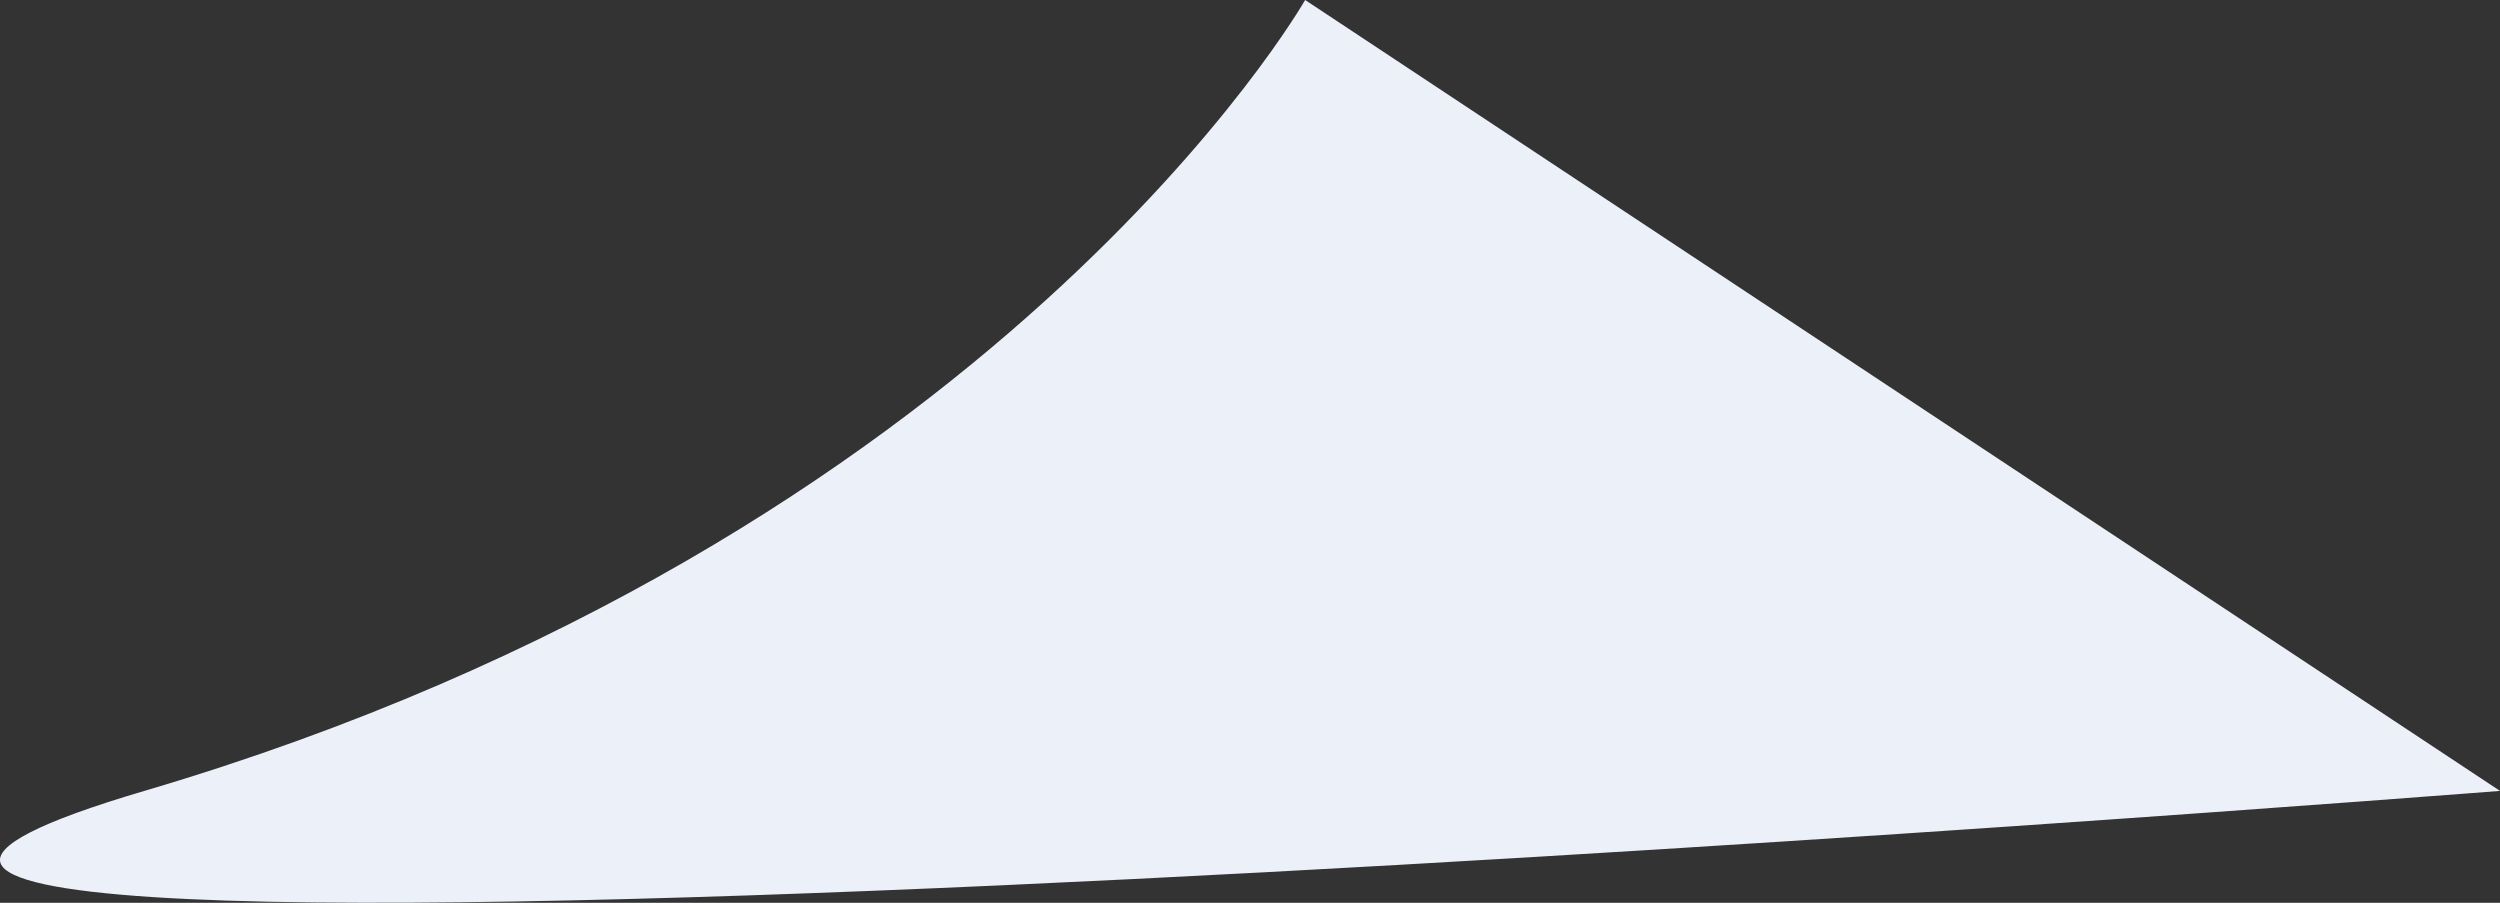 <svg width="36" height="13" viewBox="0 0 36 13" fill="none" xmlns="http://www.w3.org/2000/svg">
<rect x="0" y="0" width="36" height="13" fill="#333333" stroke="none"/>
<path id="Vector 15" d="M2.079 11.389C14.369 7.765 18.794 0 18.794 0L36 11.389C36 11.389 -10.211 15.013 2.079 11.389Z" fill="#ECF0F8"/>
</svg>
